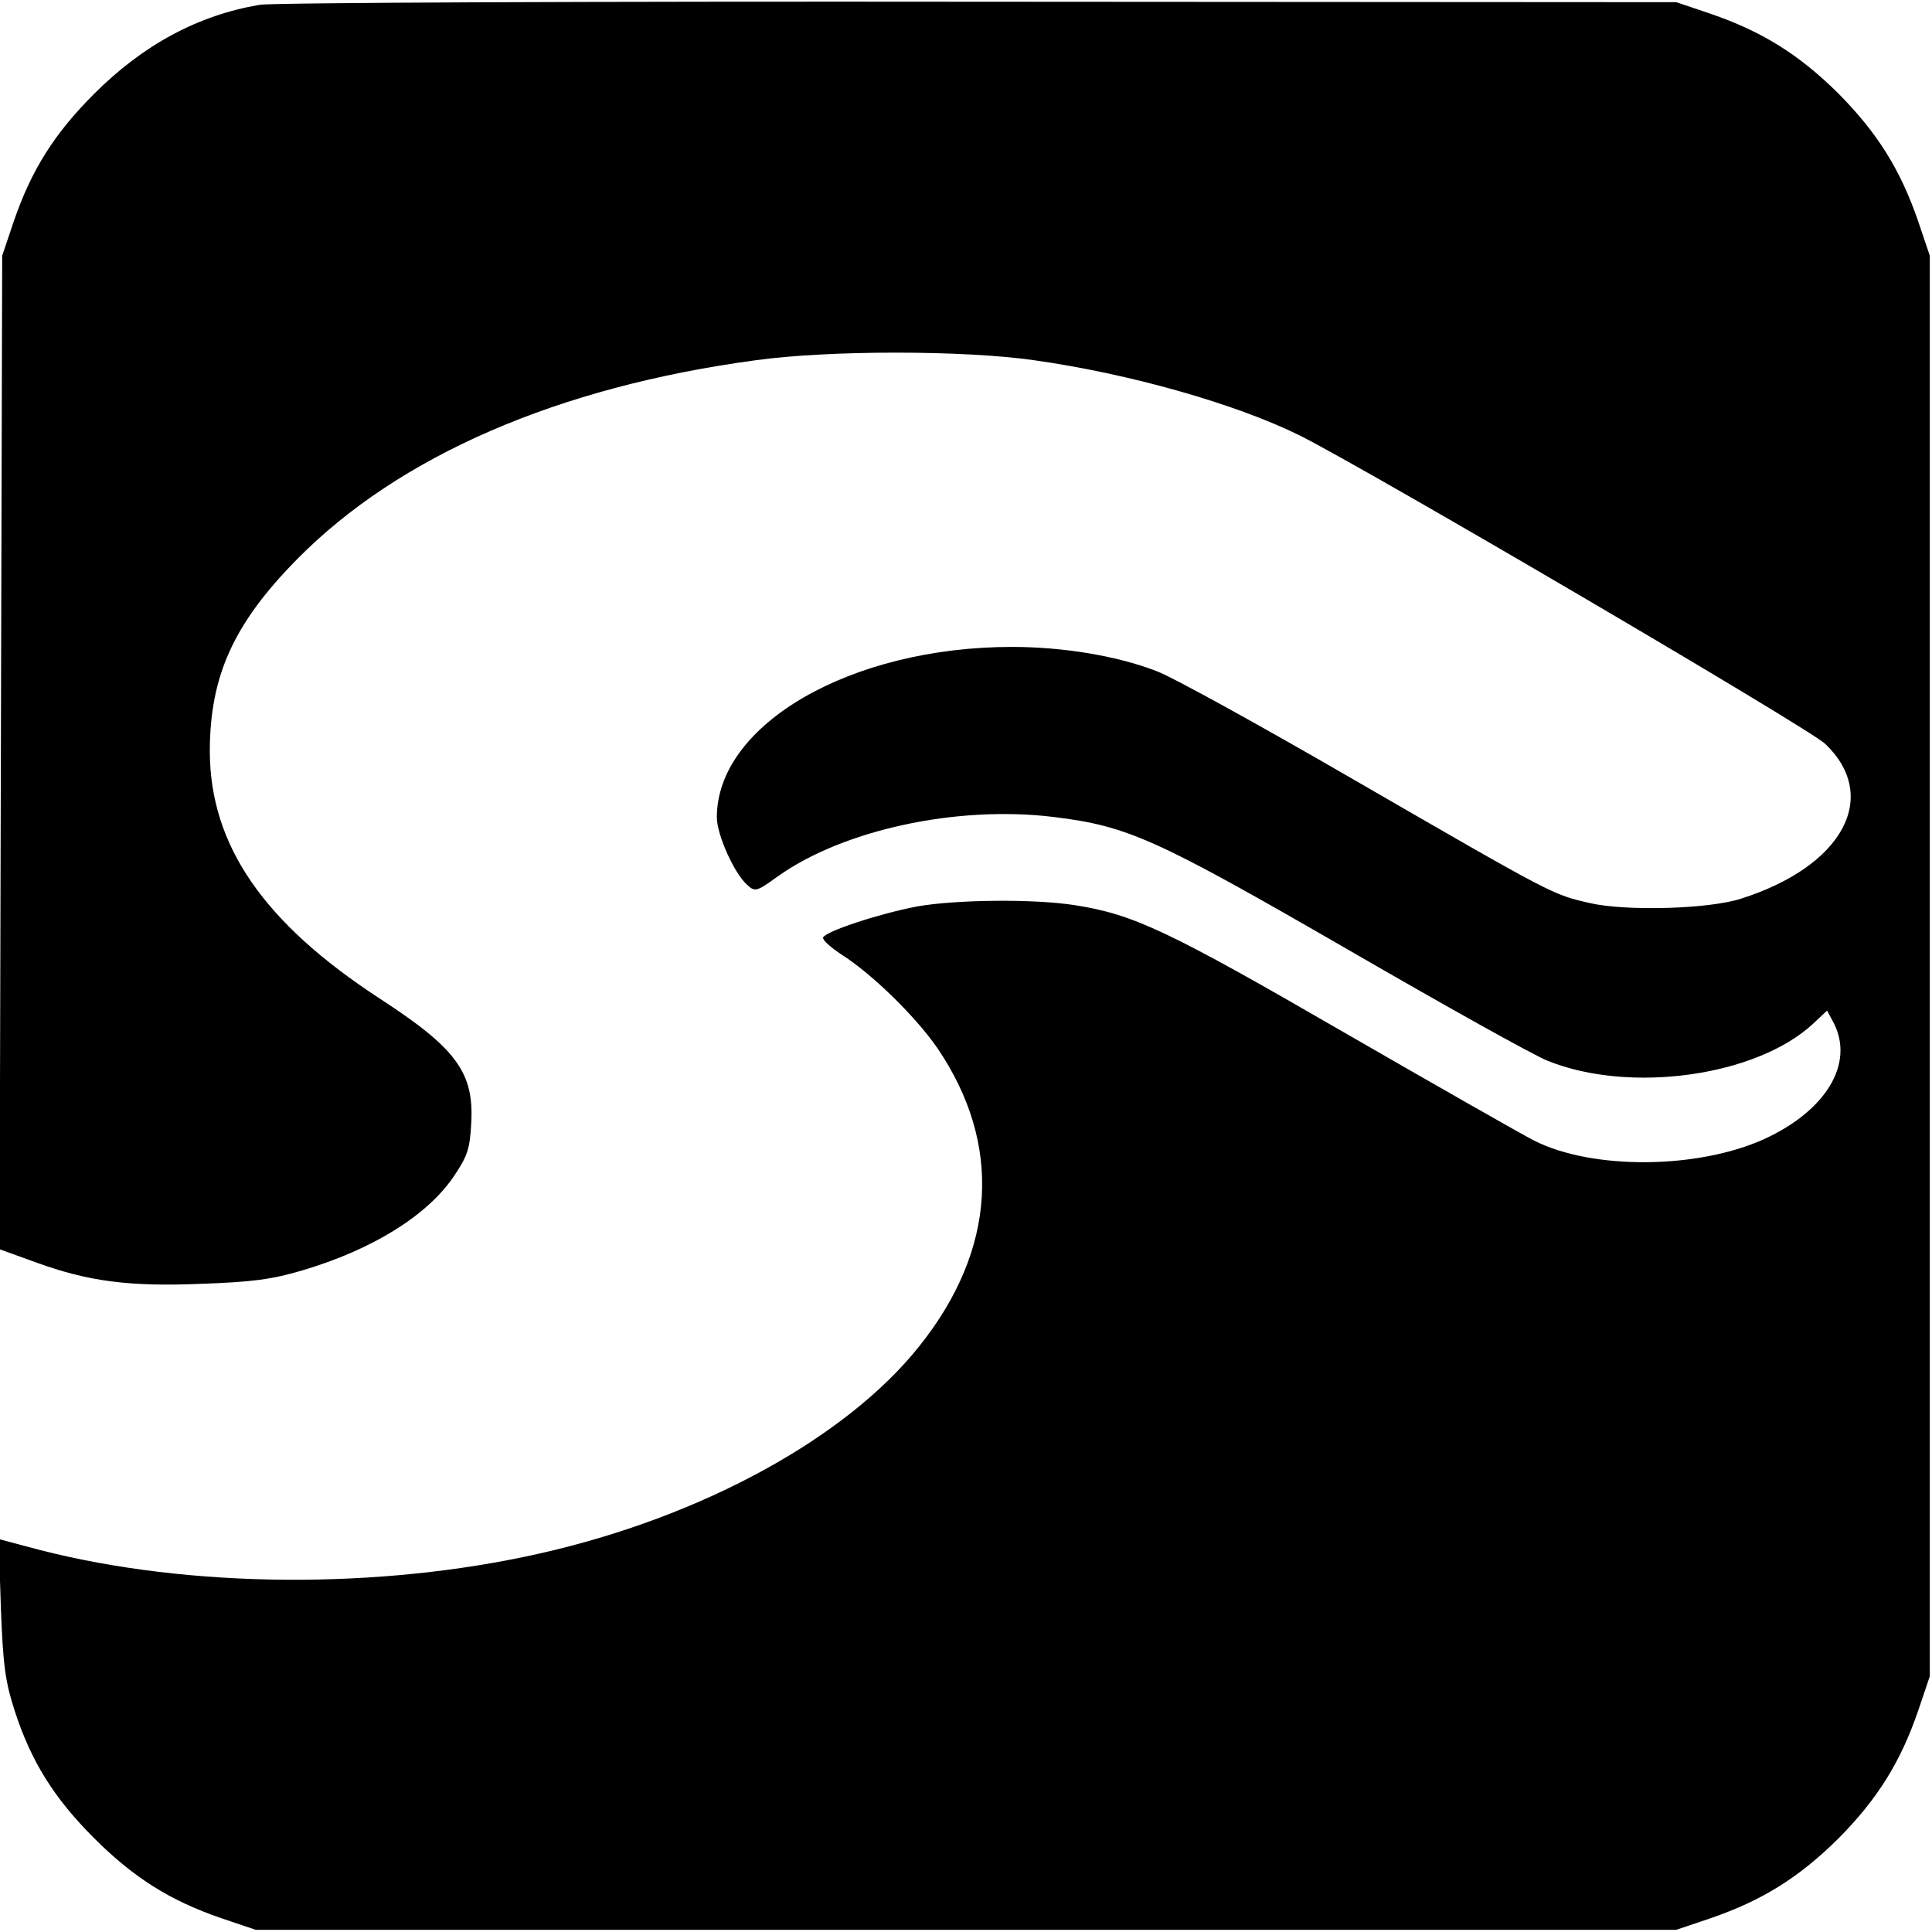 <?xml version="1.0" standalone="no"?>
<!DOCTYPE svg PUBLIC "-//W3C//DTD SVG 20010904//EN"
 "http://www.w3.org/TR/2001/REC-SVG-20010904/DTD/svg10.dtd">
<svg version="1.0" xmlns="http://www.w3.org/2000/svg"
 width="442pt" height="442pt" viewBox="0 0 442 442"
 preserveAspectRatio="xMidYMid meet">
<g transform="translate(0,442) scale(0.1,-0.1)"
fill="#000000" stroke="none">
<path d="M594 4409 c-141 -24 -266 -91 -379 -204 -91 -91 -143 -174 -183 -290
l-27 -80 -3 -1136 -3 -1137 83 -30 c121 -44 214 -56 381 -49 113 4 160 10 230
31 158 47 283 124 344 213 32 47 38 64 41 122 7 117 -33 172 -210 287 -265
173 -387 350 -388 564 0 173 54 293 200 441 233 236 596 394 1050 455 167 23
473 23 635 0 220 -31 463 -100 610 -173 157 -79 1165 -670 1201 -705 126 -121
40 -280 -193 -354 -74 -24 -264 -29 -346 -10 -86 20 -79 16 -541 283 -214 124
-417 236 -451 248 -91 35 -214 55 -330 55 -368 0 -675 -177 -675 -390 0 -39
39 -127 69 -154 18 -17 22 -16 69 18 149 107 410 164 632 137 171 -21 233 -49
673 -303 221 -128 427 -243 458 -255 189 -76 478 -35 607 85 l32 30 15 -28
c48 -93 -17 -201 -159 -266 -152 -69 -394 -71 -527 -3 -24 12 -219 123 -434
247 -401 232 -481 270 -615 291 -93 15 -275 13 -363 -3 -88 -17 -209 -57 -214
-71 -1 -6 17 -22 41 -38 70 -44 170 -142 220 -214 150 -220 136 -462 -41 -683
-167 -210 -499 -391 -868 -474 -367 -83 -801 -80 -1144 8 l-94 25 5 -157 c5
-133 10 -169 32 -237 37 -114 89 -198 181 -290 91 -91 174 -143 290 -183 l80
-27 1625 0 1625 0 77 26 c120 41 204 94 294 183 89 90 142 174 183 294 l26 77
0 1625 0 1625 -26 77 c-41 120 -94 204 -183 294 -90 89 -174 142 -294 183
l-77 26 -1595 1 c-877 1 -1618 -2 -1646 -7z"/>
</g>
</svg>
